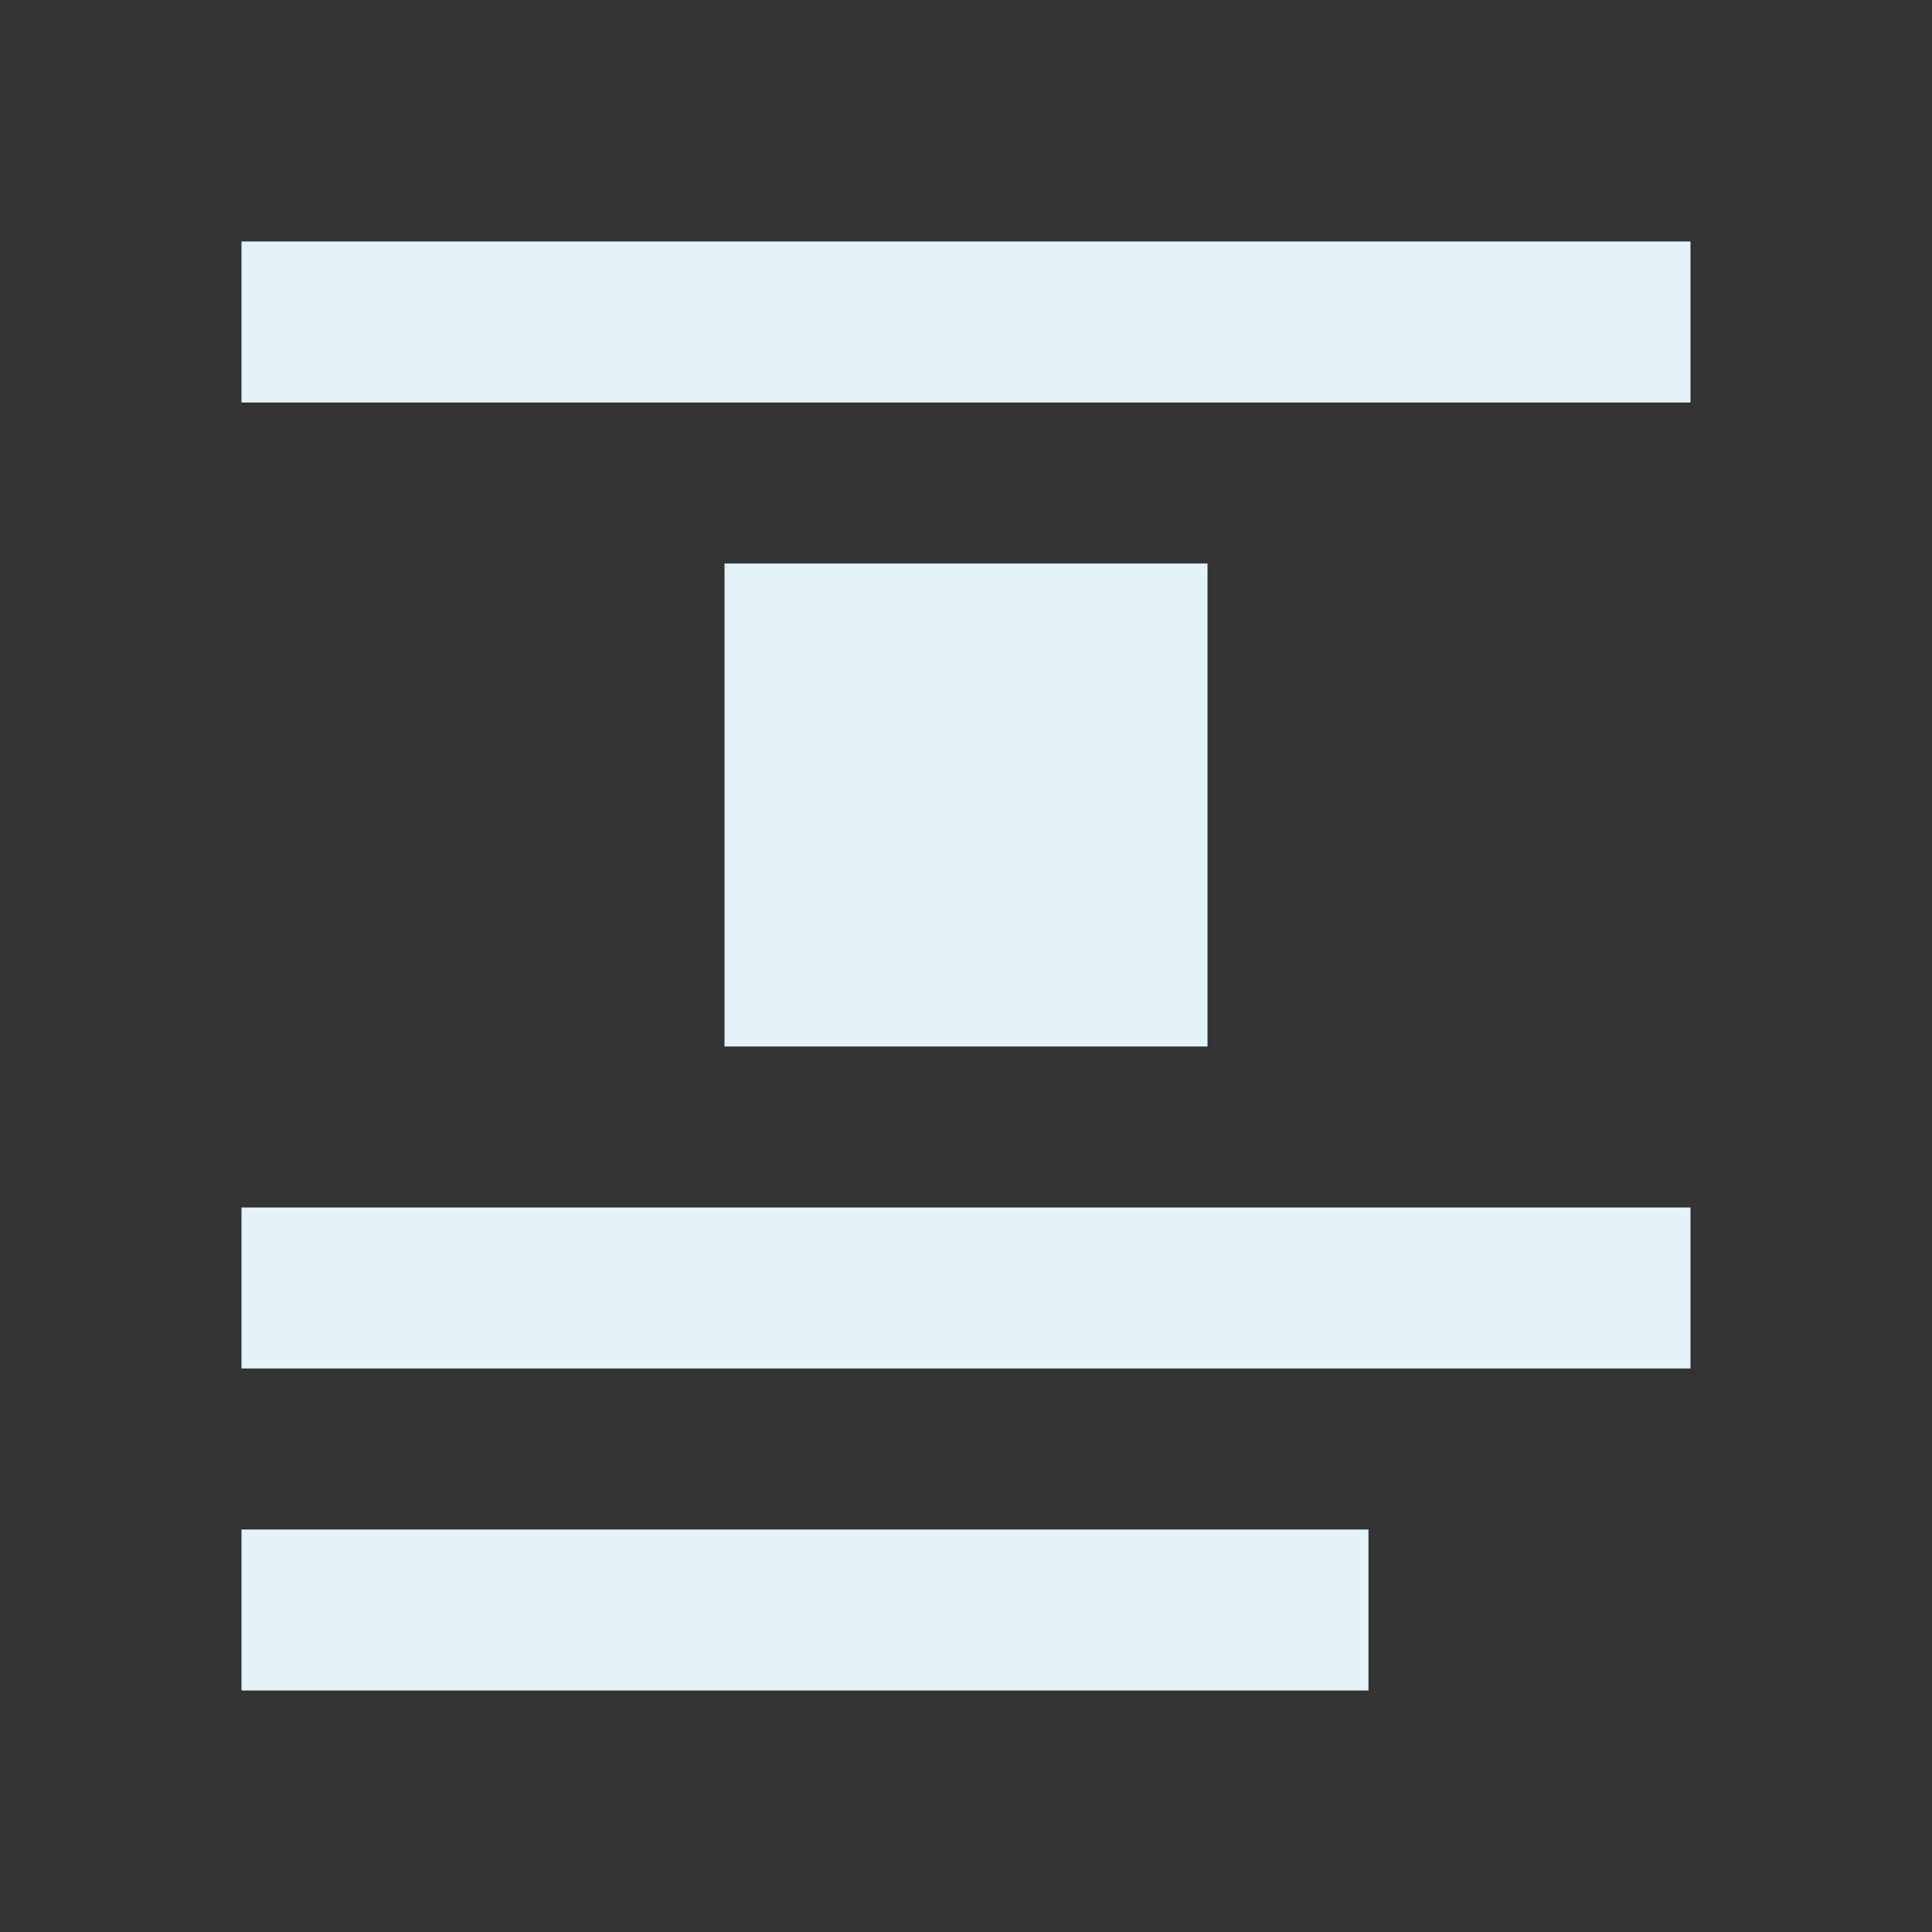 <?xml version="1.0" encoding="utf-8"?>
<!DOCTYPE svg PUBLIC "-//W3C//DTD SVG 1.1//EN" "http://www.w3.org/Graphics/SVG/1.1/DTD/svg11.dtd">
<svg xmlns="http://www.w3.org/2000/svg" xmlns:xlink="http://www.w3.org/1999/xlink" version="1.1" baseProfile="full" width="24" height="24" viewBox="0 0 24.00 24.00" enable-background="new 0 0 24.00 24.00" xml:space="preserve">
	<rect x="0" y="0" width="24.00" height="24.00" fill="#333333" stroke="none"/>
	<path fill="#E4F3F8" fill-opacity="1" stroke-width="0.2" stroke-linejoin="round" d="M 9,7L 15,7L 15,13L 9,13L 9,7 Z M 3,3L 21,3L 21,5L 3,5L 3,3 Z M 3,15L 21,15L 21,17L 3,17L 3,15 Z M 3,19L 17,19L 17,21L 3,21L 3,19 Z "/>
</svg>
